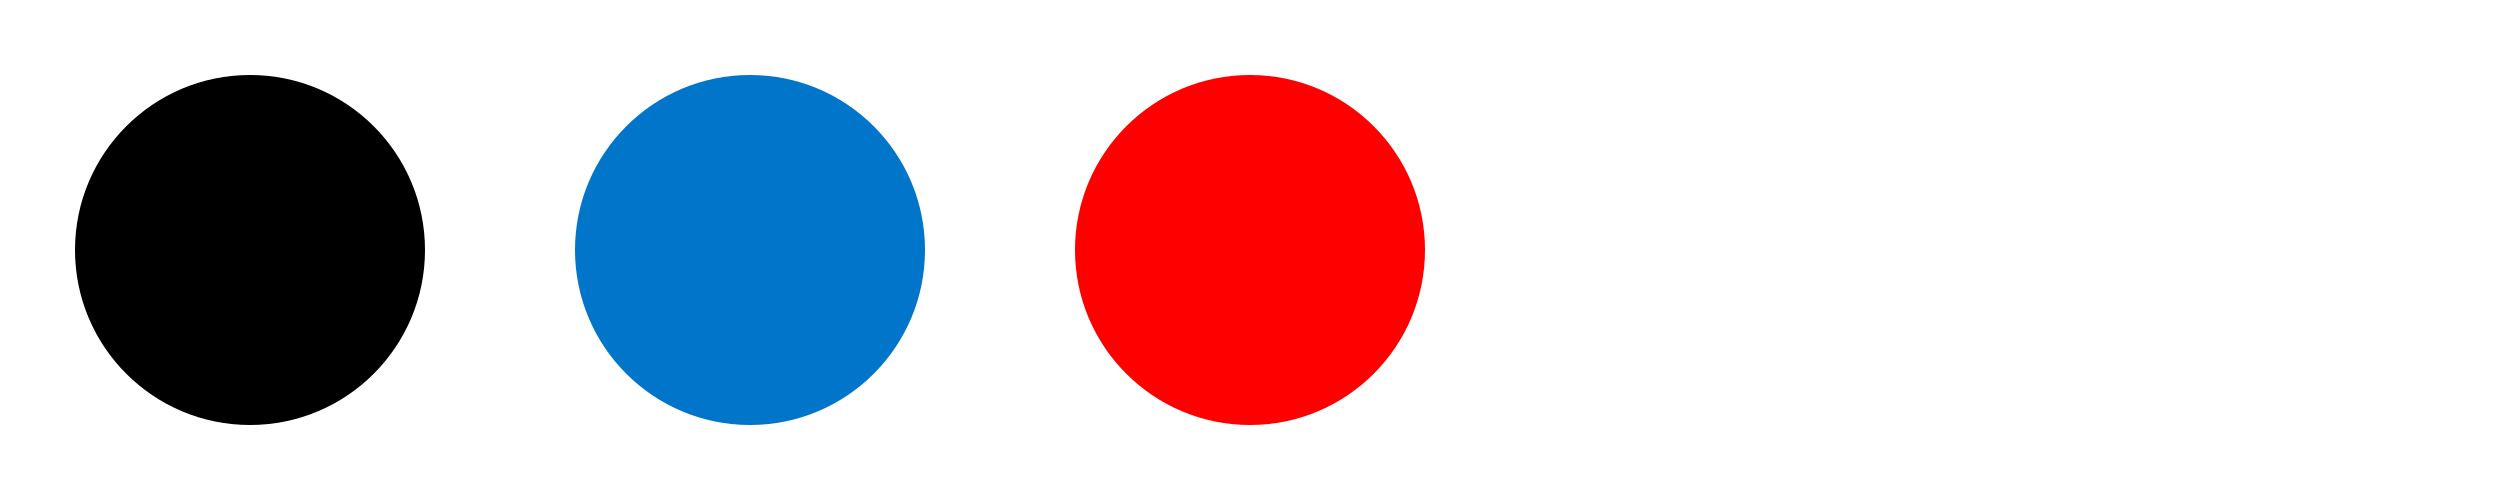 <svg width="100" height="20" viewBox="0 0 100 20" fill="none" xmlns="http://www.w3.org/2000/svg">
<circle cx="50" cy="10" r="7" transform="rotate(-180 50 10)" fill="#FF0000"/>
<circle cx="30" cy="10" r="7" transform="rotate(-180 30 10)" fill="#0075CA"/>
<circle cx="10" cy="10" r="7" transform="rotate(-180 10 10)" fill="black"/>
</svg>

